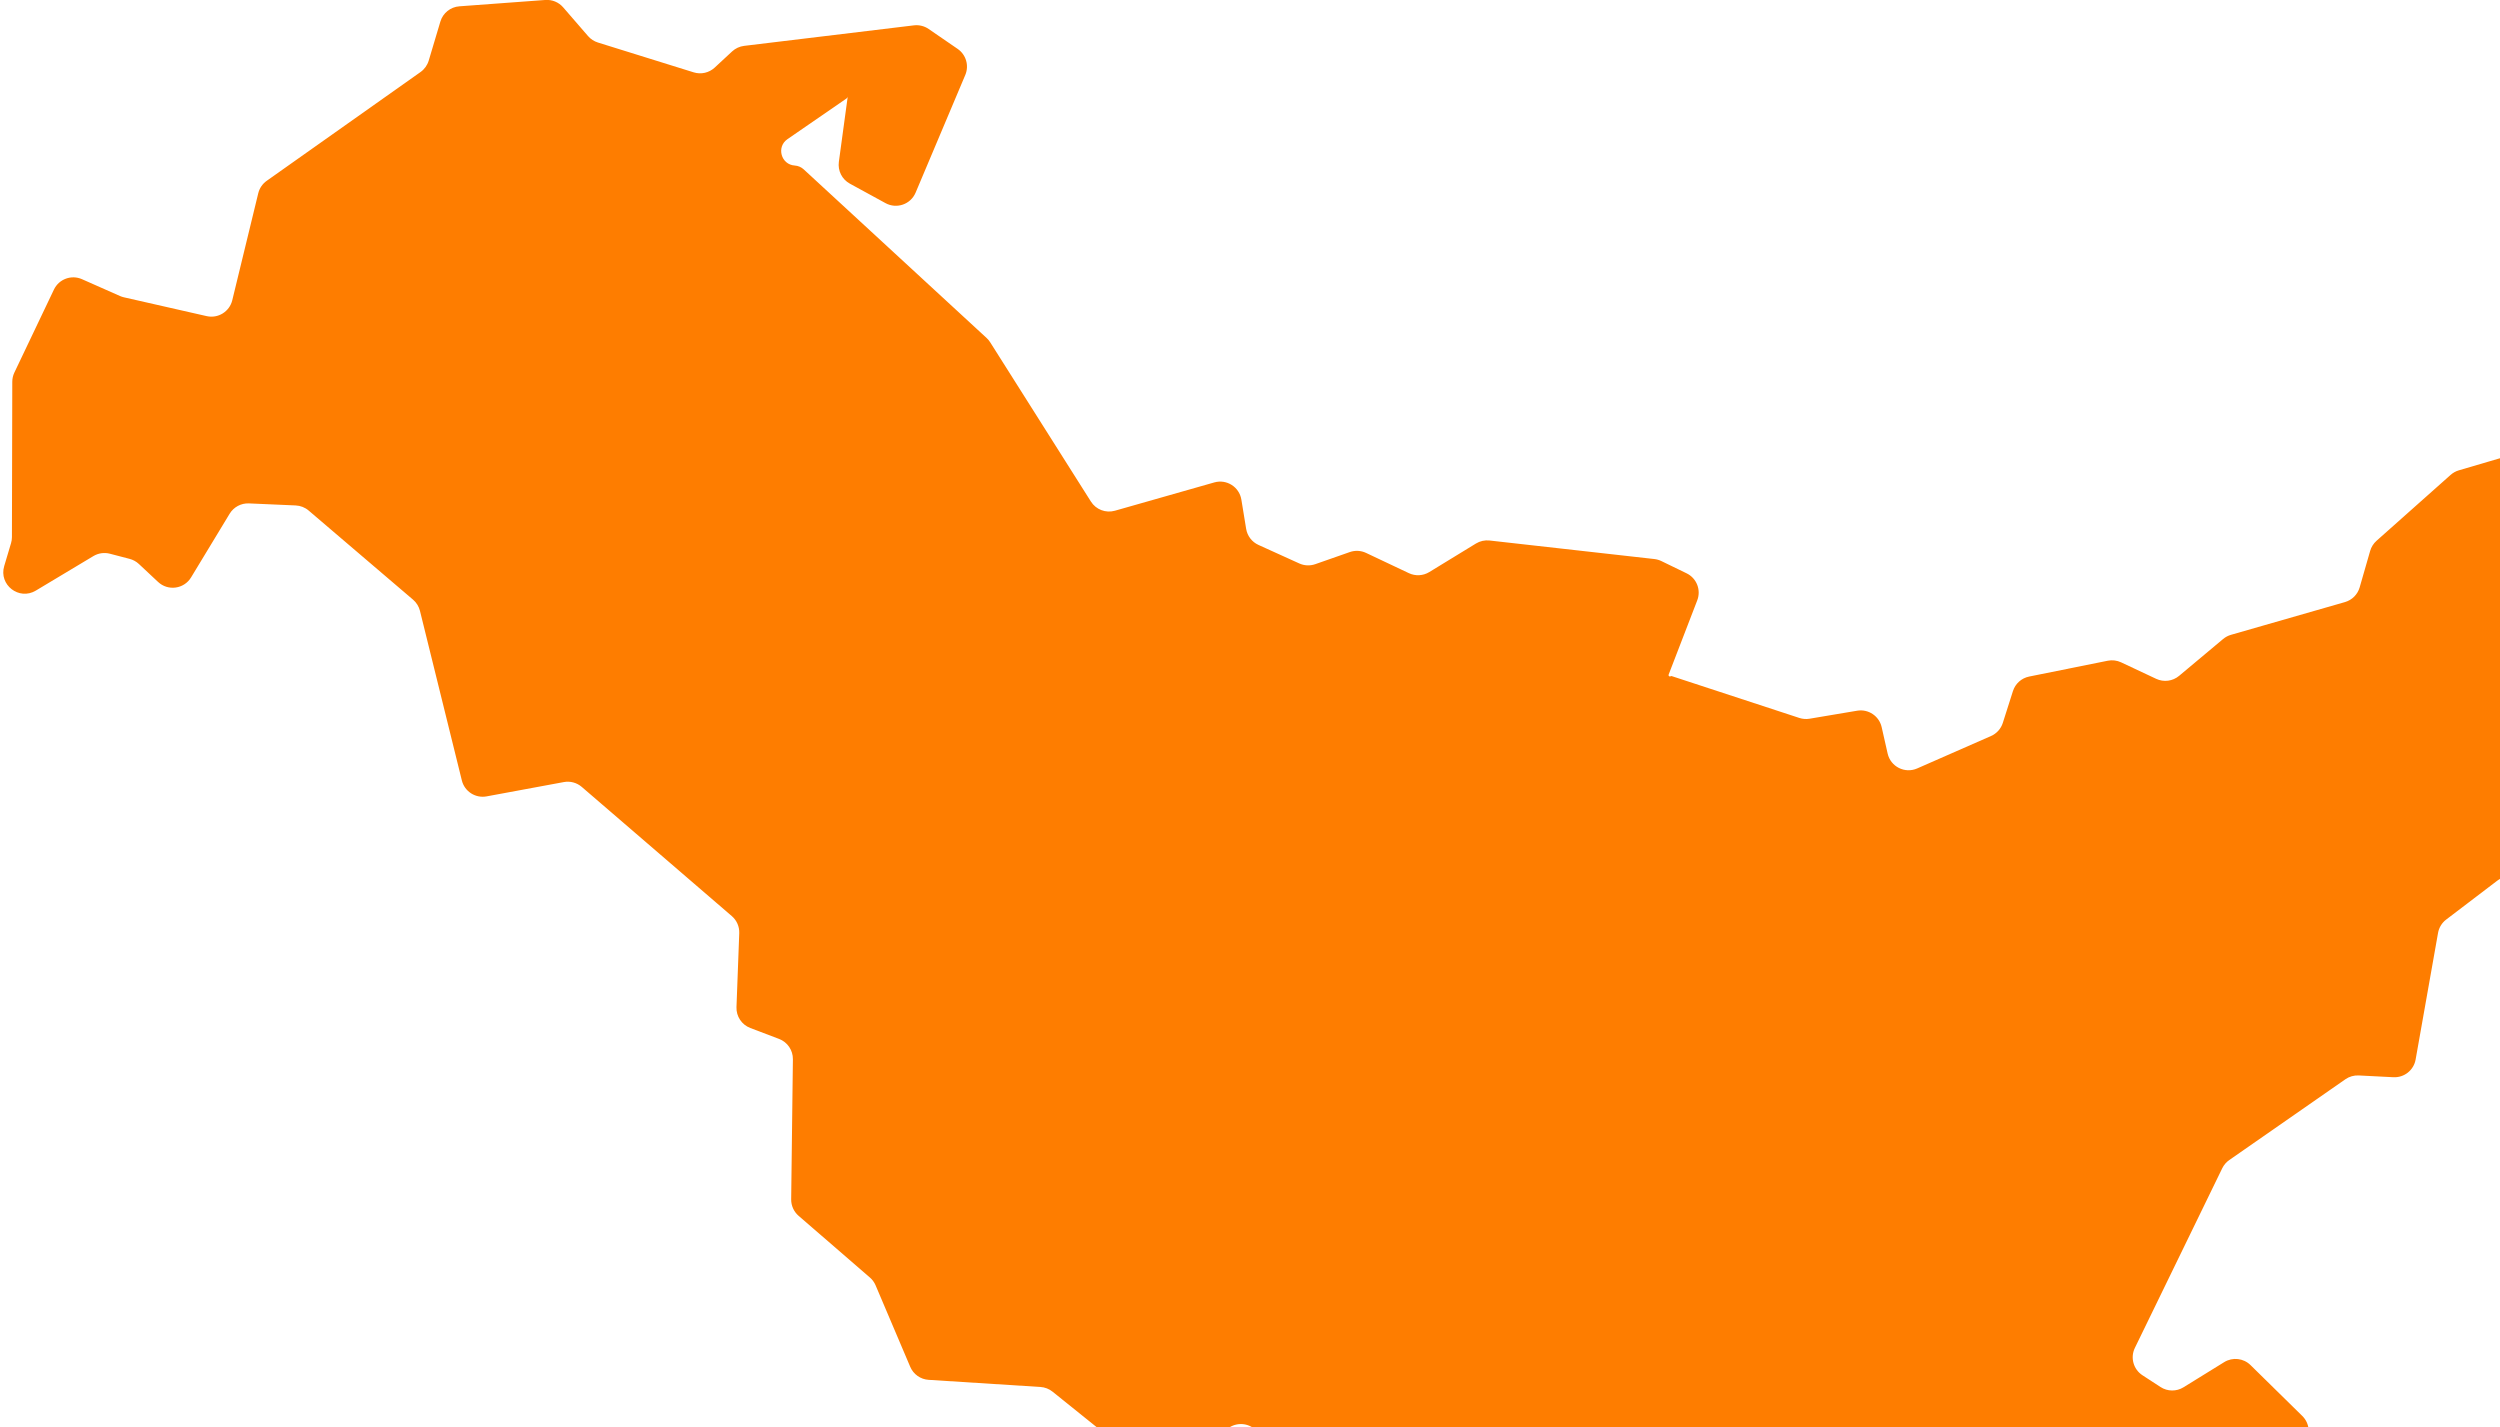 <svg width="233" height="133" viewBox="0 0 233 133" fill="none" xmlns="http://www.w3.org/2000/svg">
<path d="M216.215 145.315C216.336 145.012 216.382 144.684 216.347 144.36L215.16 133.182C215.111 132.721 214.904 132.291 214.573 131.967L209.748 127.226C209.091 126.58 208.078 126.467 207.295 126.951L203.503 129.295C202.845 129.703 202.009 129.693 201.36 129.27L199.677 128.174C198.832 127.624 198.529 126.53 198.97 125.624L207.113 108.882C207.263 108.574 207.489 108.31 207.77 108.115L218.591 100.587C218.955 100.334 219.393 100.209 219.836 100.232L223.064 100.397C224.072 100.449 224.96 99.742 225.136 98.749L227.226 86.946C227.313 86.452 227.584 86.008 227.984 85.704L232.744 82.08C233.713 81.342 235.112 81.635 235.704 82.7L236.509 84.15C236.693 84.481 236.779 84.857 236.758 85.234L235.836 101.564C235.818 101.886 235.878 102.207 236.01 102.5L237.839 106.547C237.945 106.78 238.093 106.99 238.278 107.167L245.827 114.406C247.103 115.63 249.224 114.716 249.211 112.948L249.084 95.022C249.078 94.24 248.618 93.533 247.904 93.212L243.196 91.095C242.688 90.866 242.299 90.437 242.121 89.91L240.545 85.24C240.361 84.695 240.421 84.096 240.71 83.597L245.78 74.858C245.908 74.637 245.993 74.394 246.029 74.141L248.135 59.579C248.198 59.148 248.117 58.707 247.906 58.325L244.274 51.755C244.099 51.439 244.013 51.082 244.025 50.722L244.171 46.244C244.196 45.48 244.654 44.797 245.352 44.484L248.713 42.978C249.771 42.504 250.206 41.232 249.659 40.21L248.045 37.193C247.382 35.953 245.681 35.766 244.765 36.832L242.367 39.621C242.116 39.914 241.785 40.128 241.414 40.236L229.164 43.835C228.881 43.918 228.62 44.063 228.399 44.259L221.492 50.402C221.209 50.653 221.004 50.98 220.899 51.343L219.92 54.745C219.729 55.407 219.212 55.924 218.55 56.114L207.924 59.167C207.656 59.244 207.407 59.377 207.193 59.556L203.091 62.99C202.494 63.49 201.661 63.598 200.957 63.267L197.687 61.73C197.299 61.548 196.863 61.495 196.442 61.58L189.117 63.055C188.404 63.199 187.826 63.717 187.606 64.409L186.663 67.372C186.489 67.92 186.088 68.366 185.562 68.597L178.682 71.618C177.531 72.124 176.205 71.455 175.927 70.228L175.371 67.769C175.137 66.734 174.135 66.062 173.089 66.238L168.653 66.984C168.334 67.038 168.006 67.013 167.699 66.912L155.81 63.015C155.774 63.003 155.734 63.008 155.702 63.028C155.599 63.093 155.473 62.989 155.516 62.876L158.184 55.951C158.558 54.981 158.126 53.886 157.191 53.433L154.834 52.289C154.63 52.191 154.41 52.127 154.185 52.102L138.826 50.375C138.384 50.326 137.939 50.425 137.56 50.656L133.207 53.318C132.632 53.669 131.918 53.708 131.309 53.419L127.319 51.532C126.844 51.307 126.299 51.279 125.803 51.452L122.583 52.581C122.097 52.751 121.564 52.727 121.095 52.514L117.289 50.787C116.68 50.511 116.25 49.949 116.141 49.289L115.695 46.562C115.501 45.382 114.323 44.634 113.173 44.962L103.911 47.599C103.058 47.842 102.147 47.494 101.673 46.744L92.288 31.905C92.195 31.757 92.082 31.622 91.954 31.503L74.903 15.783C74.675 15.573 74.382 15.448 74.073 15.428C72.793 15.347 72.336 13.696 73.392 12.969L78.888 9.183C78.947 9.143 78.99 9.082 79.007 9.012L78.181 15.089C78.069 15.911 78.476 16.716 79.203 17.114L82.532 18.933C83.571 19.501 84.873 19.047 85.334 17.956L89.965 6.986C90.334 6.111 90.037 5.097 89.255 4.559L86.549 2.7C86.148 2.425 85.66 2.305 85.176 2.363L69.352 4.275C68.933 4.326 68.54 4.508 68.231 4.795L66.609 6.3C66.084 6.787 65.338 6.957 64.654 6.743L55.723 3.962C55.368 3.851 55.05 3.644 54.806 3.362L52.485 0.682C52.071 0.205 51.456 -0.049 50.826 -0.003L42.812 0.589C41.984 0.65 41.28 1.216 41.043 2.011L39.955 5.654C39.826 6.082 39.558 6.456 39.193 6.714L24.858 16.852C24.463 17.131 24.183 17.544 24.069 18.013L21.647 27.984C21.389 29.047 20.326 29.705 19.26 29.462L11.545 27.708C11.419 27.679 11.296 27.639 11.179 27.586L7.641 26.02C6.651 25.582 5.492 26.011 5.026 26.989L1.339 34.723C1.212 34.991 1.145 35.283 1.145 35.579L1.112 50.056C1.112 50.248 1.084 50.439 1.029 50.623L0.392 52.759C-0.129 54.508 1.772 55.984 3.337 55.045L8.706 51.826C9.167 51.55 9.72 51.47 10.24 51.606L12.081 52.087C12.403 52.172 12.7 52.335 12.943 52.562L14.732 54.237C15.659 55.106 17.151 54.9 17.809 53.813L21.403 47.88C21.781 47.255 22.471 46.886 23.201 46.917L27.556 47.107C28.002 47.126 28.429 47.294 28.768 47.584L38.498 55.891C38.816 56.163 39.04 56.527 39.141 56.933L43.044 72.736C43.298 73.764 44.309 74.416 45.35 74.223L52.55 72.889C53.146 72.778 53.76 72.944 54.22 73.34L68.204 85.379C68.666 85.776 68.921 86.361 68.898 86.969L68.64 93.864C68.607 94.721 69.126 95.504 69.927 95.808L72.609 96.828C73.393 97.126 73.908 97.882 73.898 98.722L73.738 111.777C73.731 112.366 73.984 112.928 74.429 113.314L81.074 119.064C81.305 119.264 81.486 119.513 81.606 119.794L84.834 127.388C85.129 128.084 85.792 128.553 86.547 128.601L96.971 129.266C97.383 129.292 97.776 129.445 98.097 129.703L107.425 137.204C108.192 137.821 109.293 137.788 110.022 137.127L114.309 133.241C115.038 132.58 116.14 132.547 116.906 133.165L121.686 137.014C121.928 137.209 122.121 137.458 122.25 137.741L123.975 141.521C124.21 142.035 124.652 142.426 125.191 142.597L133.923 145.361C134.074 145.409 134.22 145.475 134.355 145.557L140.352 149.19C140.828 149.479 141.403 149.556 141.938 149.403L149.915 147.124C150.329 147.006 150.769 147.024 151.172 147.176L158.045 149.776C158.707 150.027 159.453 149.909 160.005 149.465L162.419 147.525C162.589 147.389 162.735 147.226 162.852 147.043L168.81 137.717C169.221 137.074 169.962 136.721 170.721 136.807L177.136 137.533C177.788 137.607 178.362 137.996 178.673 138.574L183.327 147.239C183.598 147.744 184.073 148.108 184.631 148.24L191.203 149.783C191.793 149.922 192.288 150.321 192.55 150.868L193.06 151.935C193.549 152.959 194.792 153.371 195.796 152.842L199.377 150.955C200.649 150.285 202.191 151.136 202.303 152.569L202.511 155.226C202.53 155.462 202.506 155.698 202.442 155.925L199.533 166.243C199.207 167.398 199.965 168.578 201.151 168.762L202.48 168.968C203.043 169.056 203.618 168.898 204.058 168.535L207.92 165.354C208.179 165.14 208.38 164.865 208.504 164.554L216.215 145.315Z" fill="#FE7D00"/>
</svg>
